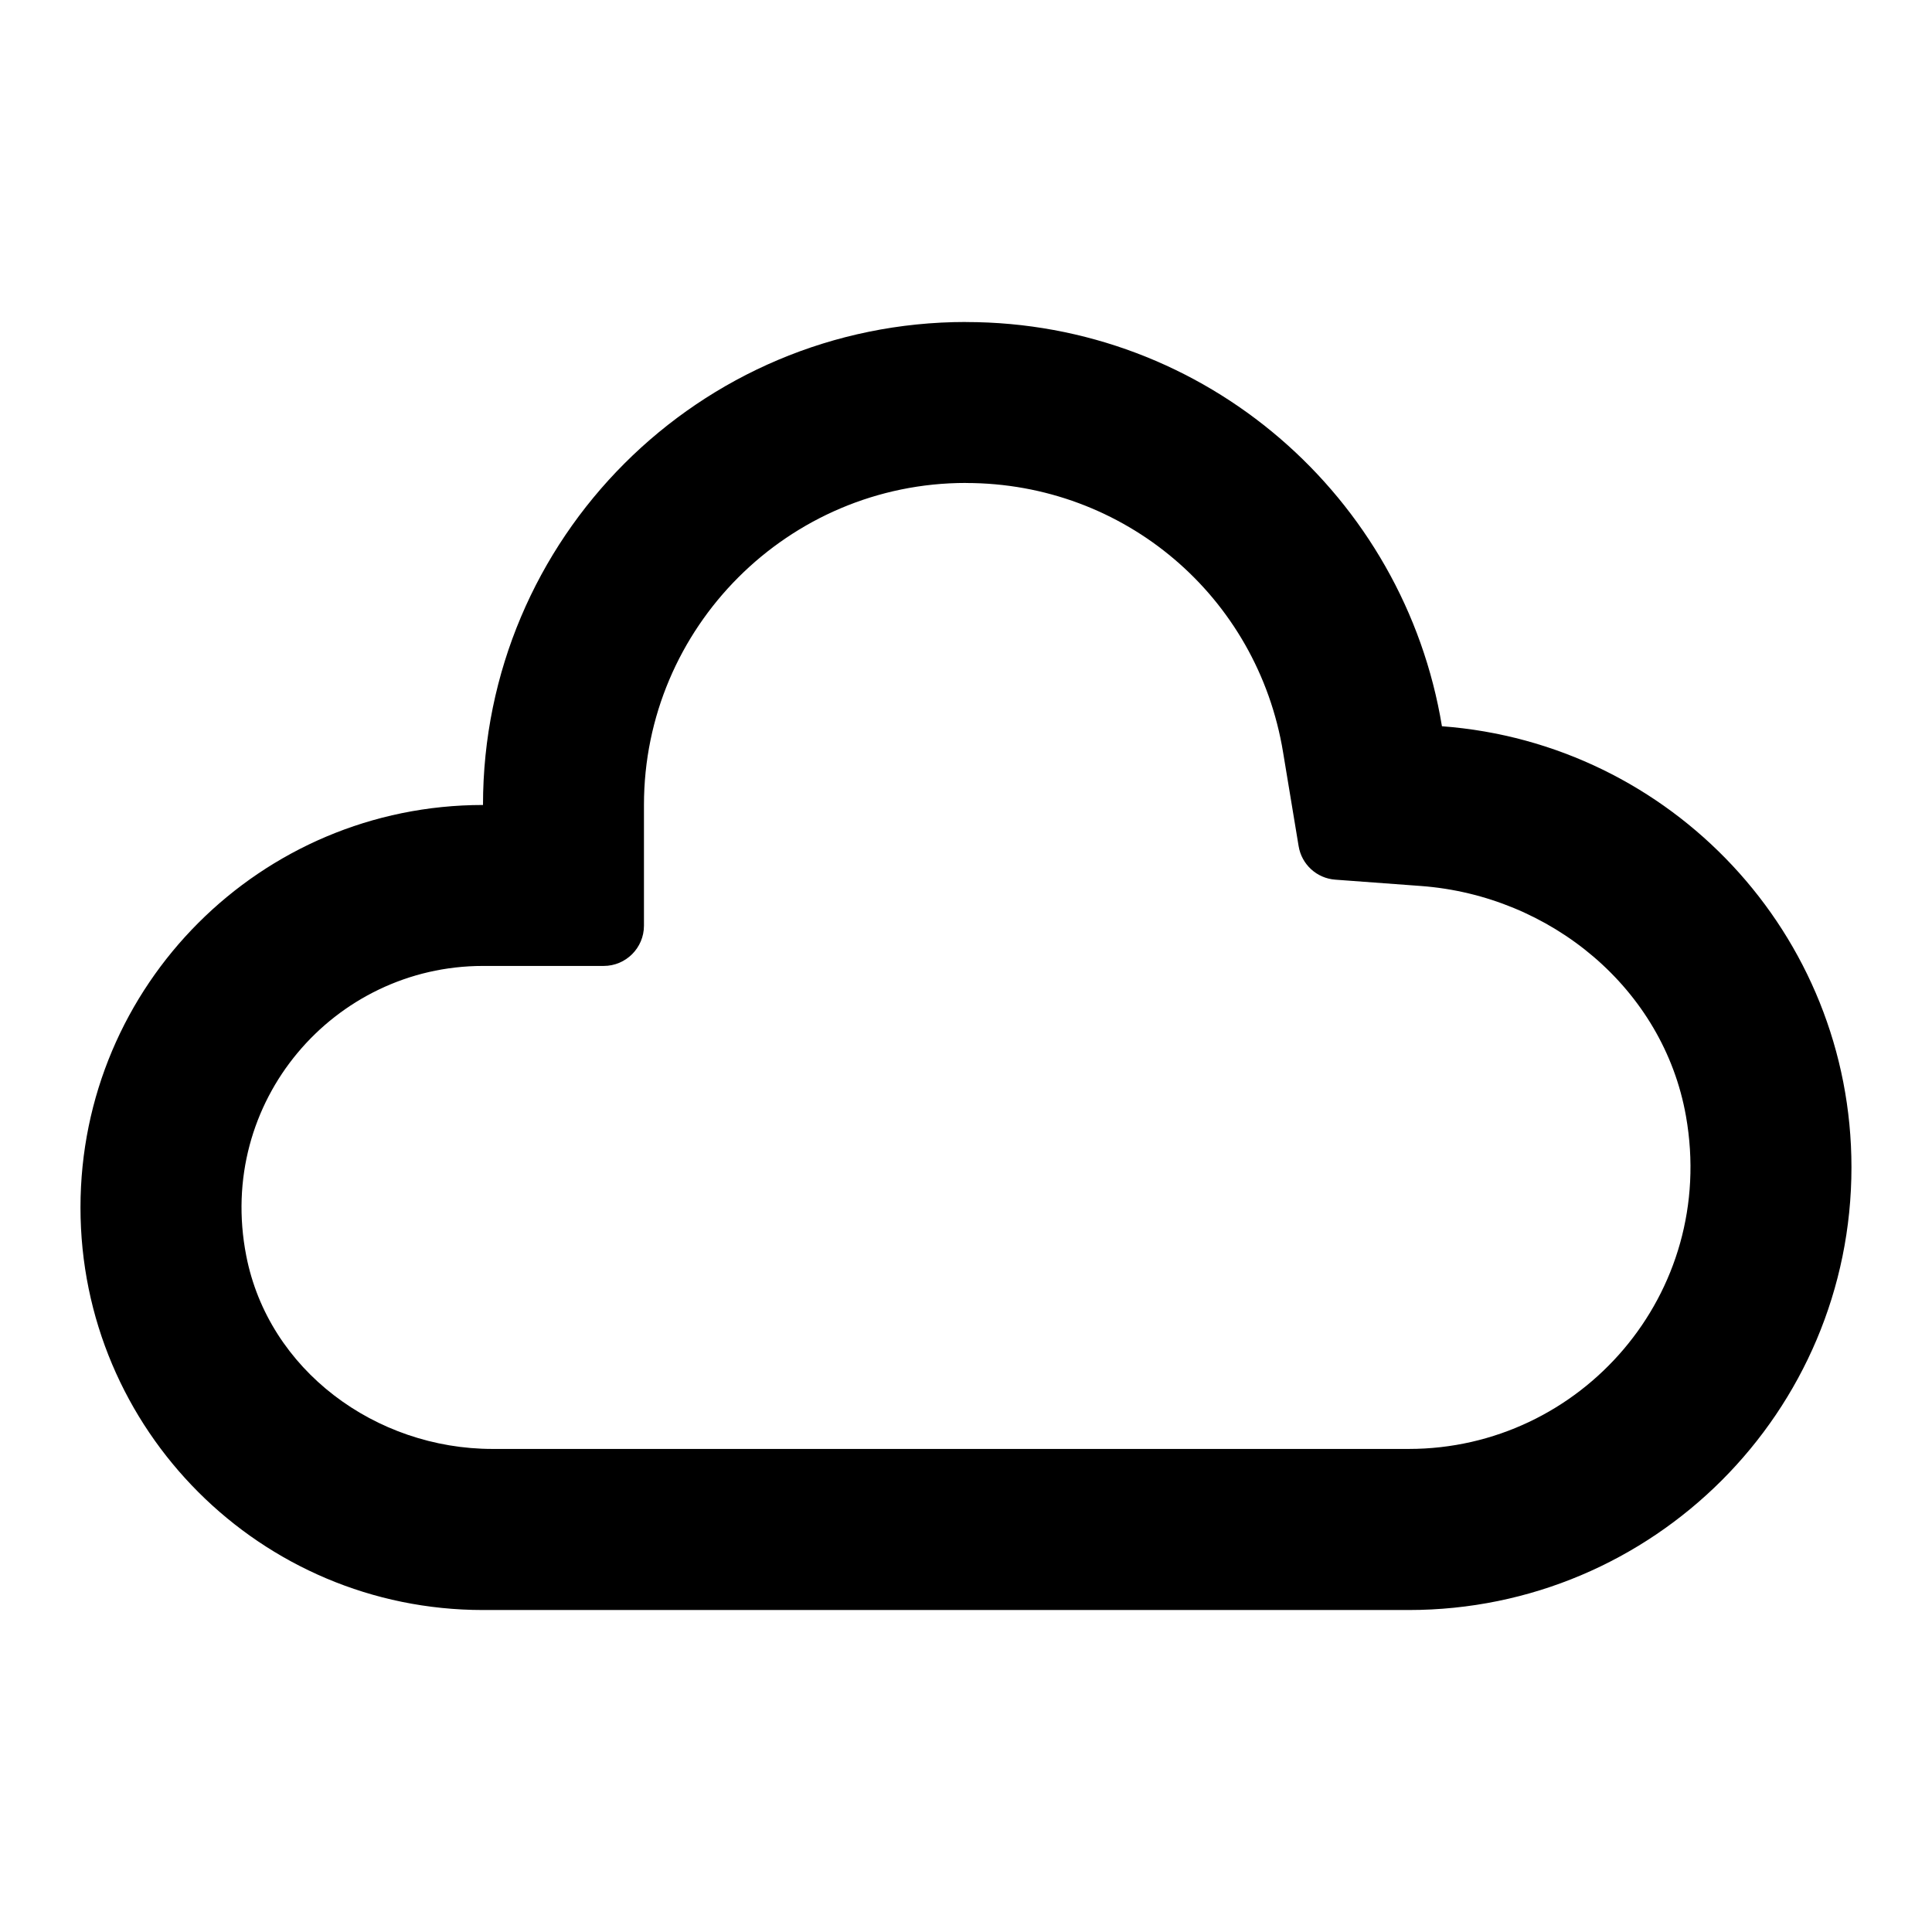 <!-- Generated by IcoMoon.io -->
<svg version="1.1" xmlns="http://www.w3.org/2000/svg" width="32" height="32" viewBox="0 0 32 32">
<title>cloud</title>
<path fill="currentColor" d="M16 5.333c-4.417 0-8 3.581-8 8-3.683 0-6.667 2.985-6.667 6.667s2.984 6.667 6.667 6.667h15.333c4.049 0 7.333-3.283 7.333-7.333 0-3.864-2.991-7.023-6.783-7.305-0.624-3.796-3.912-6.695-7.884-6.695zM16 8c2.619 0 4.828 1.876 5.252 4.461l0.257 1.552c0.049 0.304 0.3 0.535 0.608 0.557l1.421 0.105c2.144 0.16 4.013 1.696 4.387 3.812 0.52 2.944-1.741 5.512-4.592 5.512h-15.175c-1.935 0-3.712-1.304-4.080-3.203-0.497-2.553 1.455-4.797 3.921-4.797h2c0.368 0 0.667-0.299 0.667-0.667v-2c0-2.941 2.392-5.333 5.333-5.333z"></path>
</svg>
